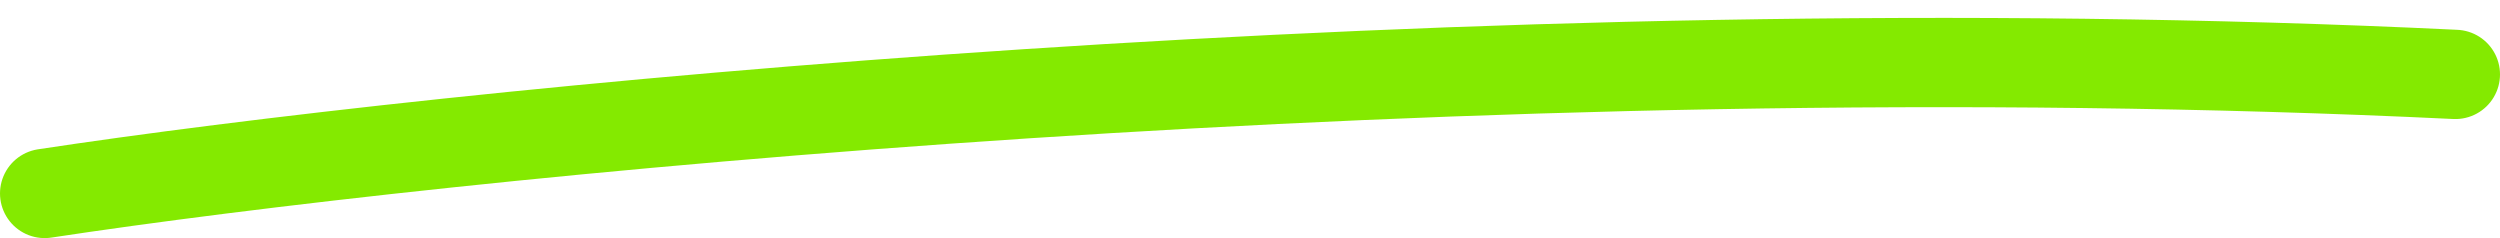 <svg
    viewBox="0 0 84 8"
    fill="none"
    preserveAspectRatio='none'
    xmlns="http://www.w3.org/2000/svg">
        <path
            d="M1.5 6.5C14.667 4.5 49.3 0.9 82.5 2.5"
            stroke="#84EA00"
            stroke-width="3"
            stroke-linecap="round"/>
</svg>
